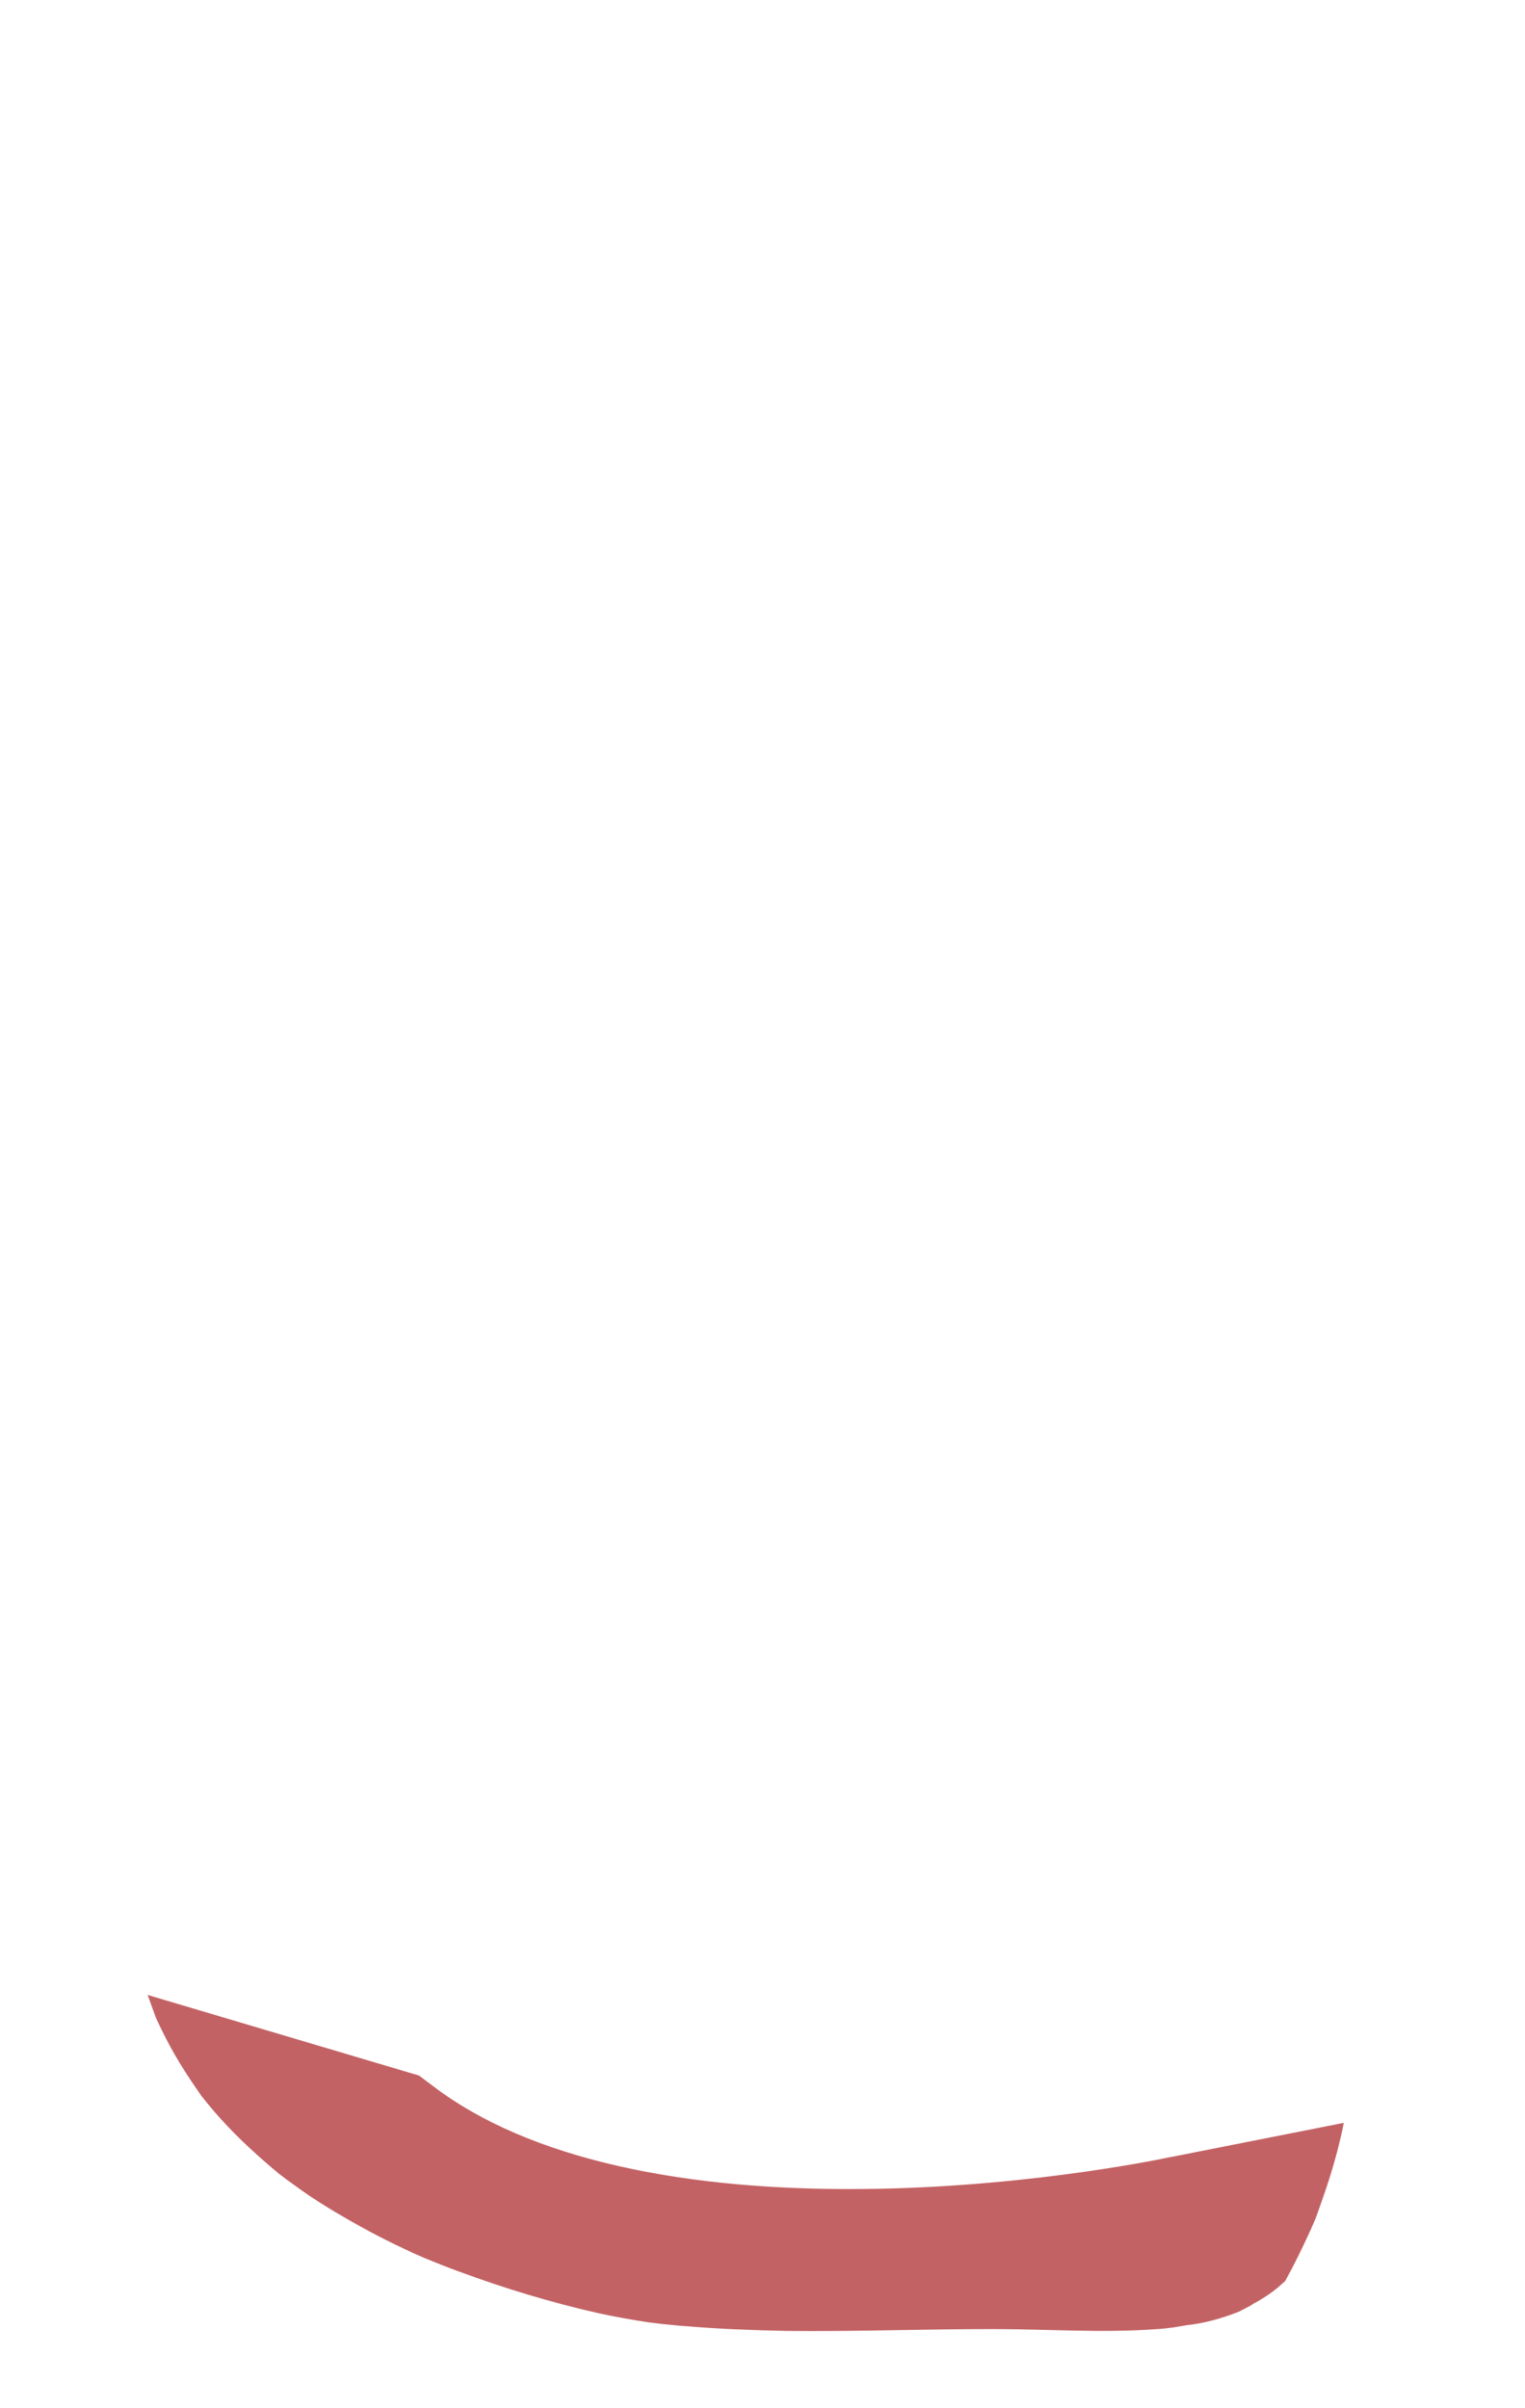 <svg width="19" height="30" viewBox="0 0 19 30" fill="none" xmlns="http://www.w3.org/2000/svg">
<path d="M15.277 28.855C15.331 28.836 15.386 28.818 15.44 28.795C15.444 28.795 15.449 28.791 15.458 28.786C15.48 28.772 15.516 28.759 15.525 28.75C15.557 28.736 15.588 28.718 15.615 28.699C15.692 28.658 15.764 28.613 15.836 28.562C15.868 28.54 15.899 28.512 15.913 28.503C15.944 28.476 15.98 28.444 16.012 28.416C16.125 28.211 16.228 28.001 16.323 27.791C16.332 27.773 16.341 27.755 16.346 27.736C16.346 27.736 16.346 27.732 16.35 27.732C16.364 27.7 16.377 27.668 16.391 27.636C16.422 27.549 16.454 27.463 16.485 27.371C16.549 27.189 16.607 27.002 16.657 26.814C16.688 26.691 16.72 26.568 16.742 26.445L14.619 26.865L14.592 26.869C14.574 26.874 12.951 27.225 10.963 27.266C8.493 27.317 6.573 26.878 5.41 25.998L5.221 25.856L1.84 24.852C1.871 24.943 1.907 25.035 1.939 25.126C1.939 25.131 1.944 25.135 1.944 25.14C1.962 25.176 1.98 25.217 1.998 25.254C2.07 25.404 2.151 25.555 2.237 25.696C2.322 25.838 2.417 25.975 2.511 26.112C2.53 26.134 2.552 26.162 2.57 26.185C2.629 26.258 2.687 26.326 2.75 26.395C2.976 26.646 3.224 26.869 3.481 27.084C3.485 27.088 3.49 27.088 3.494 27.093C3.517 27.111 3.544 27.129 3.566 27.148C3.634 27.198 3.702 27.244 3.769 27.294C3.904 27.39 4.044 27.476 4.188 27.563C4.459 27.723 4.734 27.873 5.018 28.006C5.094 28.042 5.171 28.079 5.248 28.111C5.266 28.12 5.288 28.129 5.311 28.138C5.446 28.193 5.581 28.248 5.721 28.298C6.289 28.508 6.875 28.686 7.465 28.818C7.673 28.864 7.885 28.9 8.092 28.932H8.097C8.151 28.937 8.2 28.946 8.254 28.951C8.353 28.96 8.453 28.973 8.552 28.978C8.967 29.014 9.381 29.028 9.796 29.037C10.652 29.046 11.513 29.014 12.37 29.014C13.055 29.014 13.736 29.065 14.421 29.014C14.493 29.01 14.565 29.001 14.637 28.991C14.628 28.991 14.75 28.973 14.795 28.964C14.966 28.946 15.124 28.905 15.277 28.855Z" fill="#C36264"/>
</svg>
